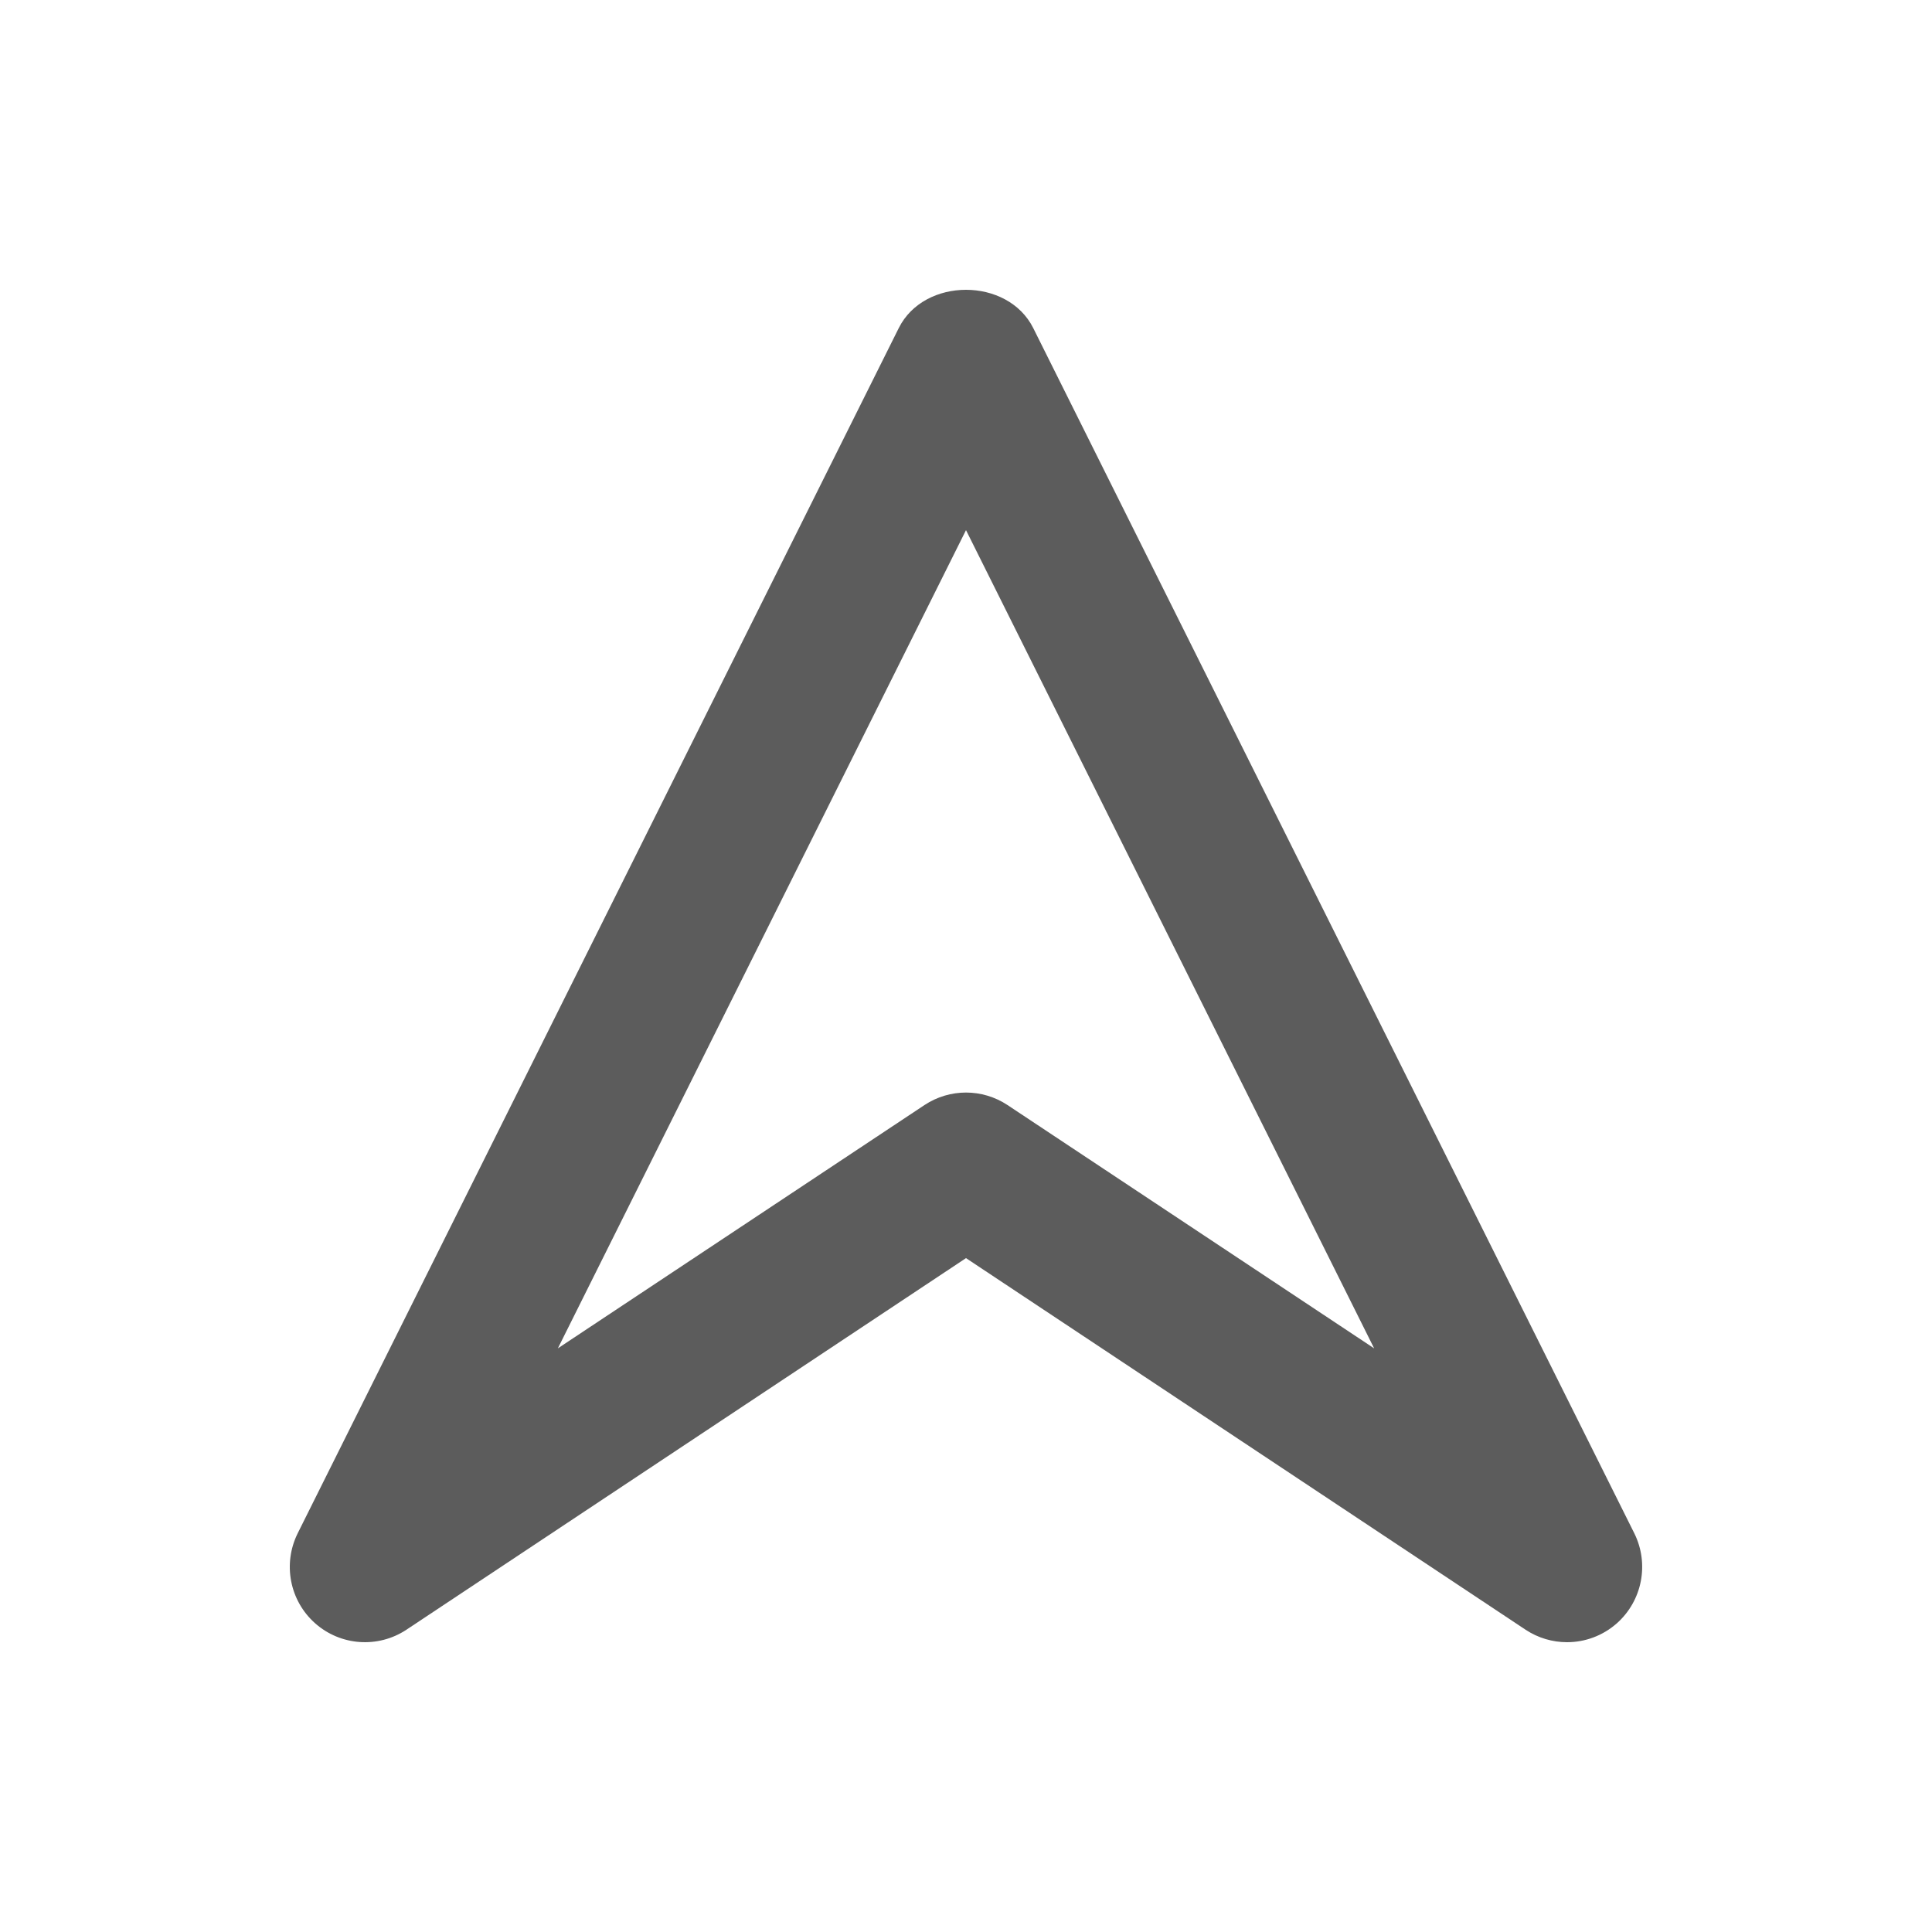 <svg width="20" height="20" viewBox="0 0 20 20" fill="none" xmlns="http://www.w3.org/2000/svg">
<path fill-rule="evenodd" clip-rule="evenodd" d="M10 11.31C10.149 11.31 10.299 11.353 10.429 11.439L14.225 13.958L10 5.488L5.775 13.958L9.571 11.439C9.701 11.353 9.851 11.31 10 11.31ZM16.222 17C16.073 17 15.923 16.957 15.793 16.871L10 13.024L4.207 16.871C3.913 17.065 3.526 17.038 3.262 16.804C2.998 16.57 2.925 16.188 3.082 15.872L9.304 3.396C9.567 2.868 10.432 2.868 10.696 3.396L16.918 15.872C17.075 16.188 17.001 16.57 16.738 16.804C16.591 16.934 16.407 17 16.222 17Z" fill="#5C5C5C"/>
</svg>
